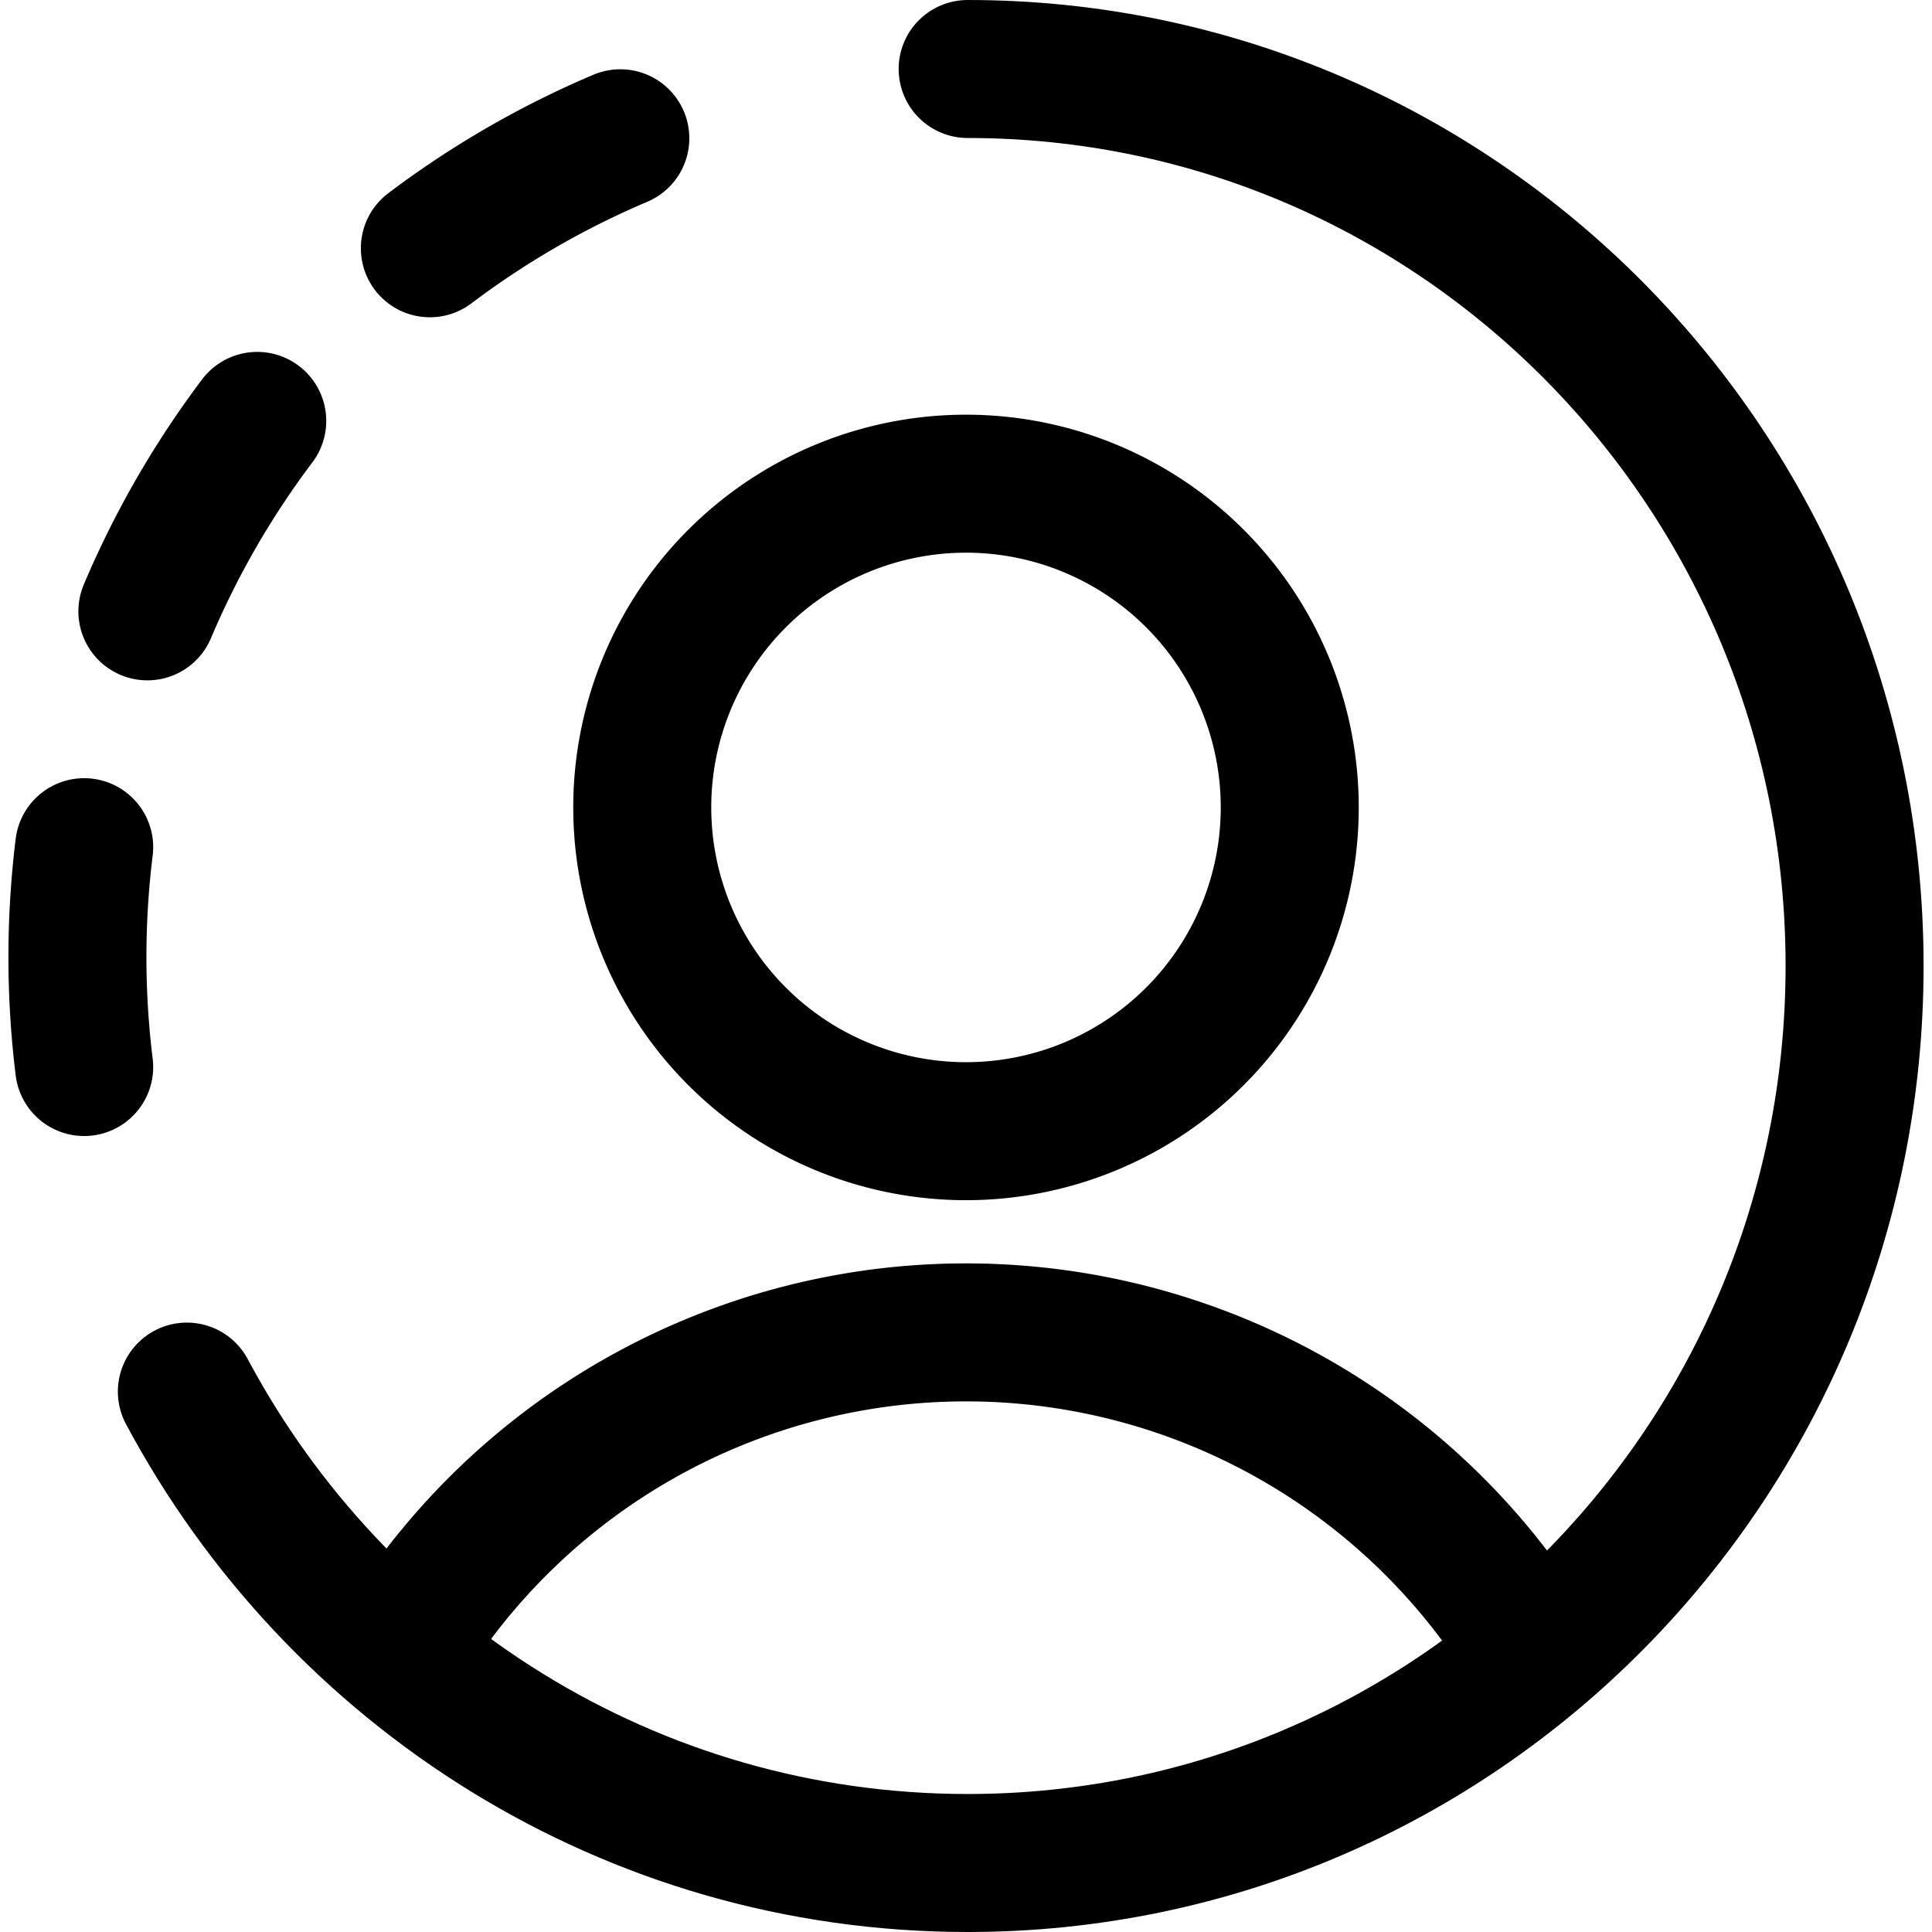<svg focusable="false" xmlns="http://www.w3.org/2000/svg" fill="none" role="img" aria-label="Icon" viewBox="0 0 14 14">
  <g stroke="currentColor" stroke-linecap="round" stroke-linejoin="round">
    <path d="M7 8.197a2.346 2.346 0 1 0 0-4.692 2.346 2.346 0 0 0 0 4.692m-4.1 3.762a4.8 4.8 0 0 1 8.2 0M.61 6.139a6.506 6.506 0 0 0 0 1.593m2.505-5.933a6.506 6.506 0 0 1 1.38-.797M1.068 4.43a6.502 6.502 0 0 1 .796-1.38"/>
    <path d="M7.012.5c3.55 0 6.427 2.91 6.427 6.5s-2.877 6.5-6.427 6.5c-2.446 0-4.572-1.382-5.658-3.416"/>
  </g>
</svg>
